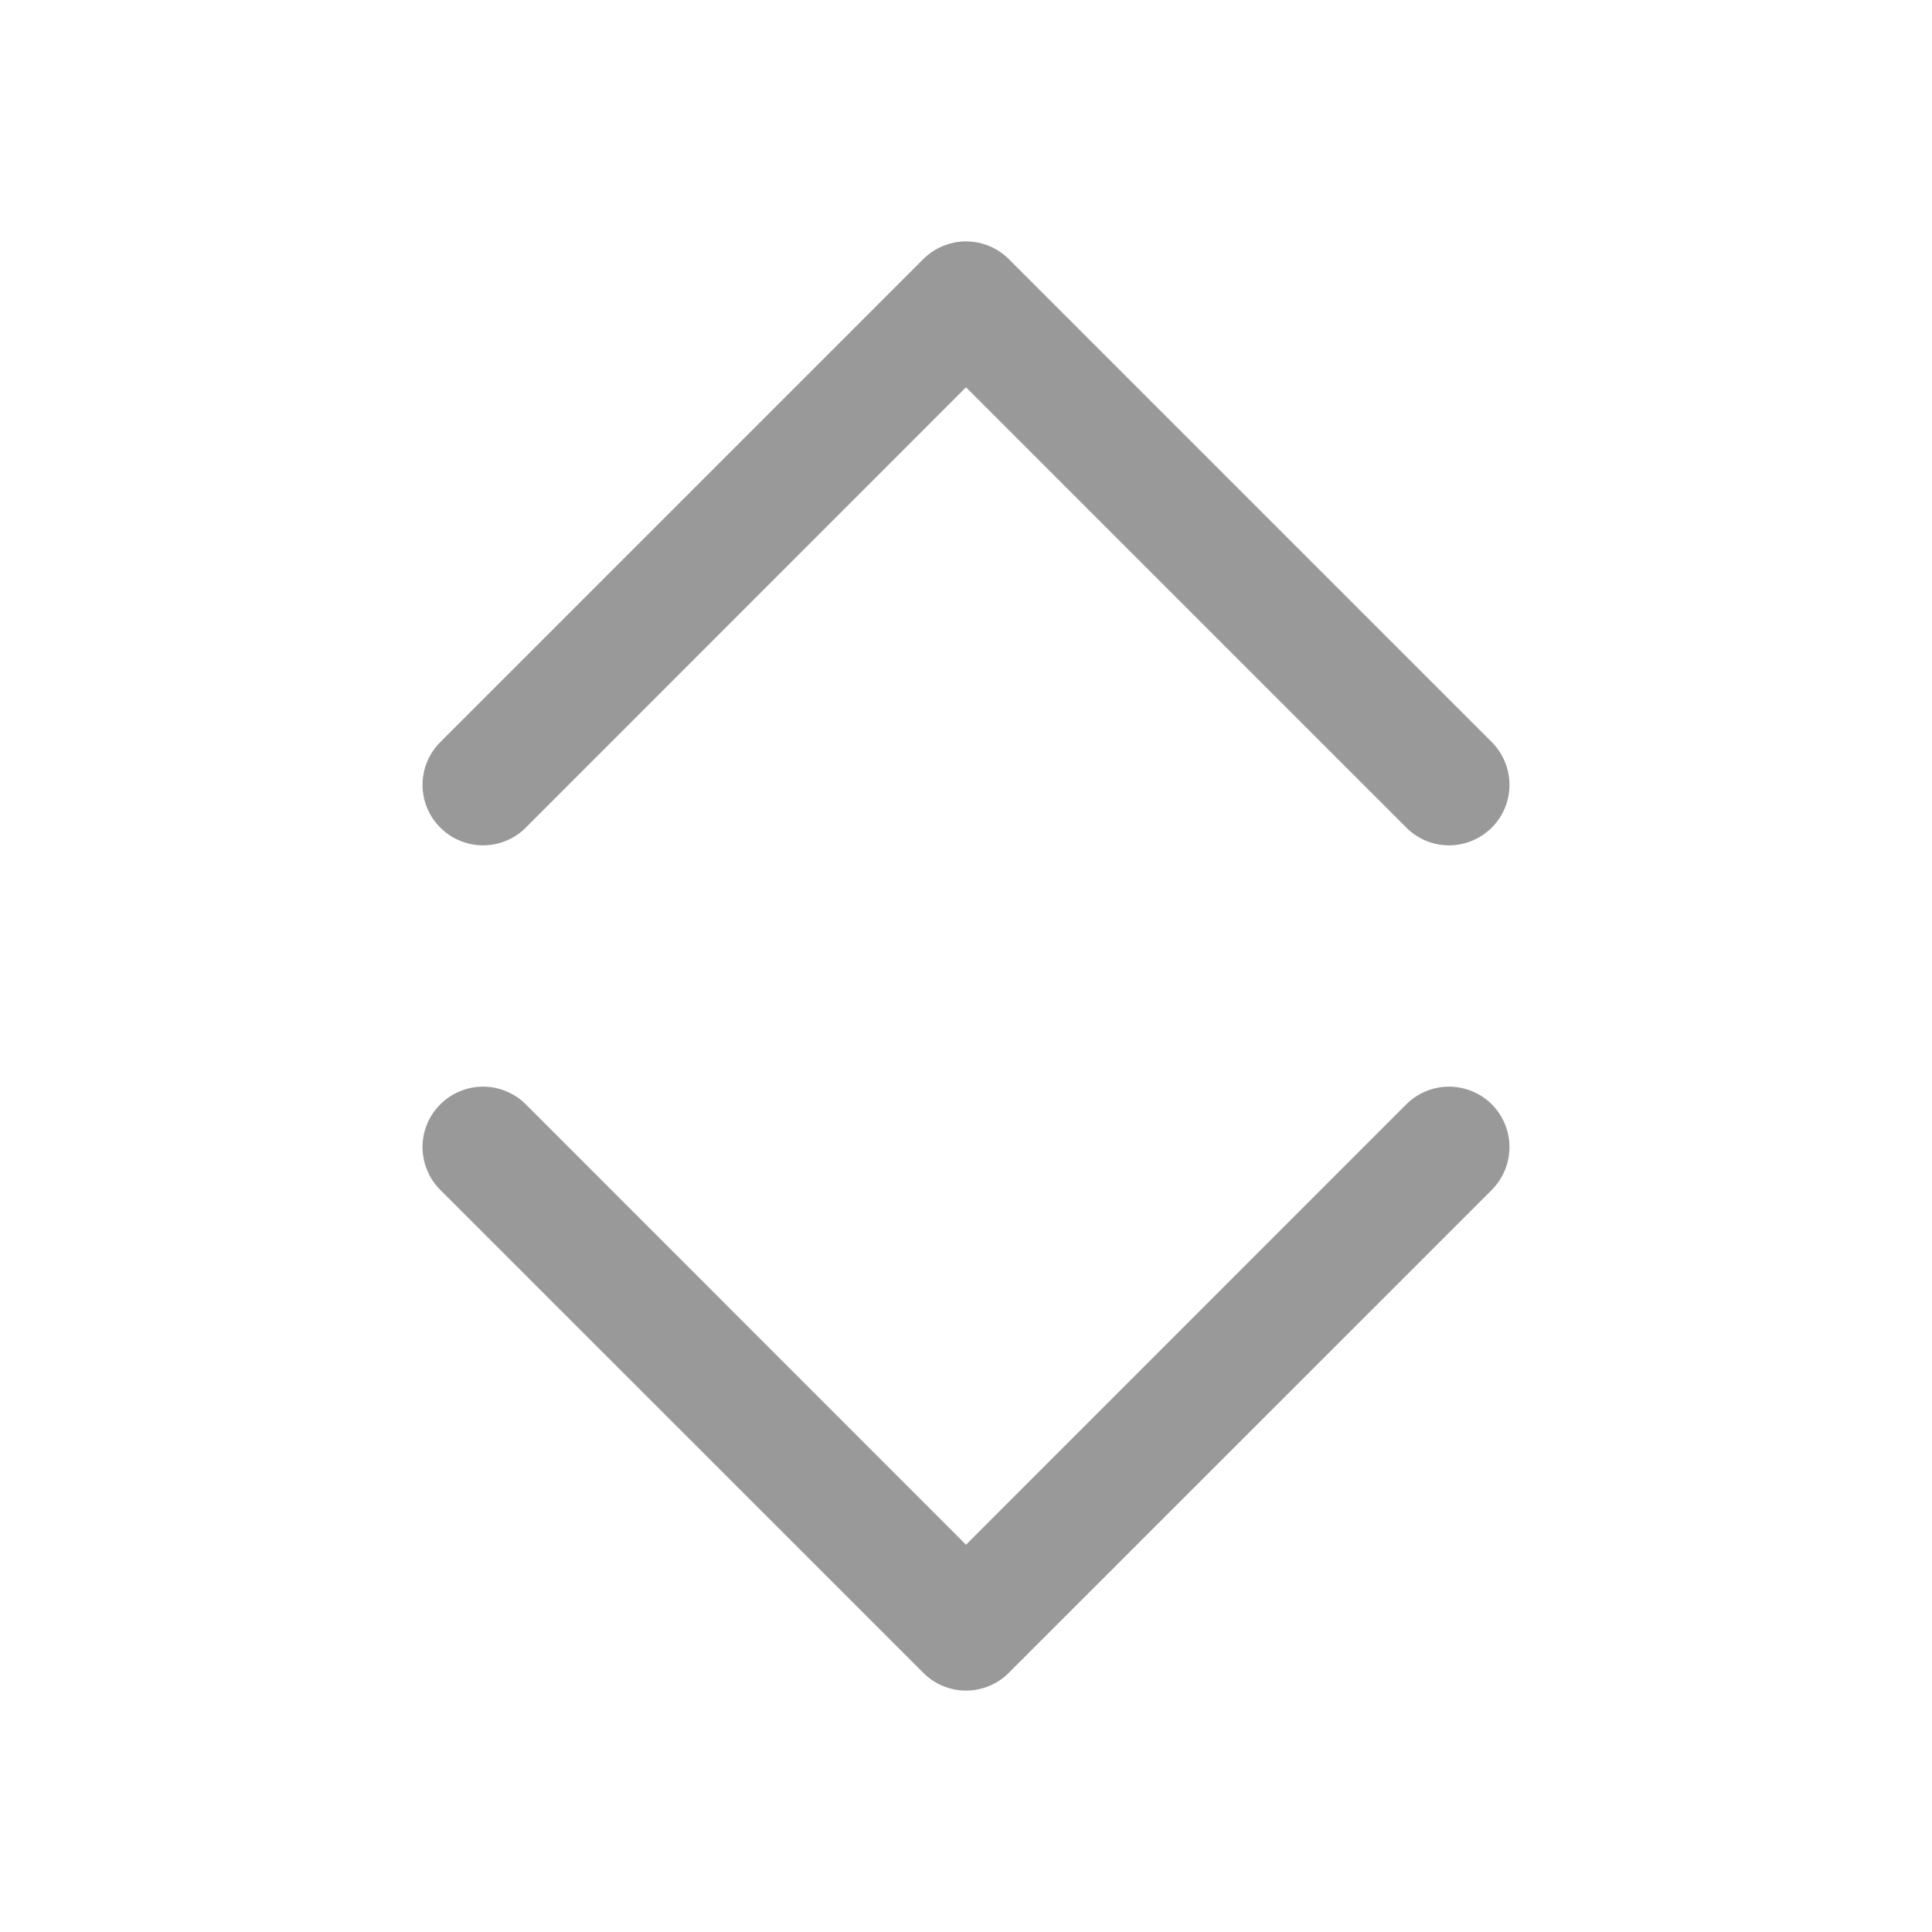 <svg width="20" height="20" viewBox="0 0 20 20" fill="none" xmlns="http://www.w3.org/2000/svg">
<path fill-rule="evenodd" clip-rule="evenodd" d="M4.558 11.432C4.616 11.374 4.685 11.328 4.761 11.297C4.837 11.265 4.918 11.249 5 11.249C5.082 11.249 5.164 11.265 5.24 11.297C5.316 11.328 5.385 11.374 5.443 11.432L10 15.991L14.558 11.432C14.675 11.315 14.834 11.249 15 11.249C15.166 11.249 15.325 11.315 15.443 11.432C15.56 11.55 15.626 11.709 15.626 11.875C15.626 12.041 15.56 12.2 15.443 12.318L10.443 17.317C10.385 17.376 10.316 17.422 10.24 17.453C10.164 17.485 10.082 17.501 10 17.501C9.918 17.501 9.837 17.485 9.761 17.453C9.685 17.422 9.616 17.376 9.558 17.317L4.558 12.318C4.499 12.259 4.453 12.191 4.422 12.114C4.39 12.039 4.374 11.957 4.374 11.875C4.374 11.793 4.39 11.711 4.422 11.635C4.453 11.559 4.499 11.491 4.558 11.432ZM4.558 8.567C4.616 8.626 4.685 8.672 4.761 8.703C4.837 8.735 4.918 8.751 5 8.751C5.082 8.751 5.164 8.735 5.24 8.703C5.316 8.672 5.385 8.626 5.443 8.567L10 4.009L14.558 8.567C14.675 8.685 14.834 8.751 15 8.751C15.166 8.751 15.325 8.685 15.443 8.567C15.56 8.45 15.626 8.291 15.626 8.125C15.626 7.959 15.56 7.8 15.443 7.682L10.443 2.682C10.385 2.624 10.316 2.578 10.24 2.547C10.164 2.515 10.082 2.499 10 2.499C9.918 2.499 9.837 2.515 9.761 2.547C9.685 2.578 9.616 2.624 9.558 2.682L4.558 7.682C4.499 7.741 4.453 7.81 4.422 7.885C4.39 7.961 4.374 8.043 4.374 8.125C4.374 8.207 4.39 8.289 4.422 8.365C4.453 8.44 4.499 8.509 4.558 8.567Z" fill="#999999"/>
</svg>
